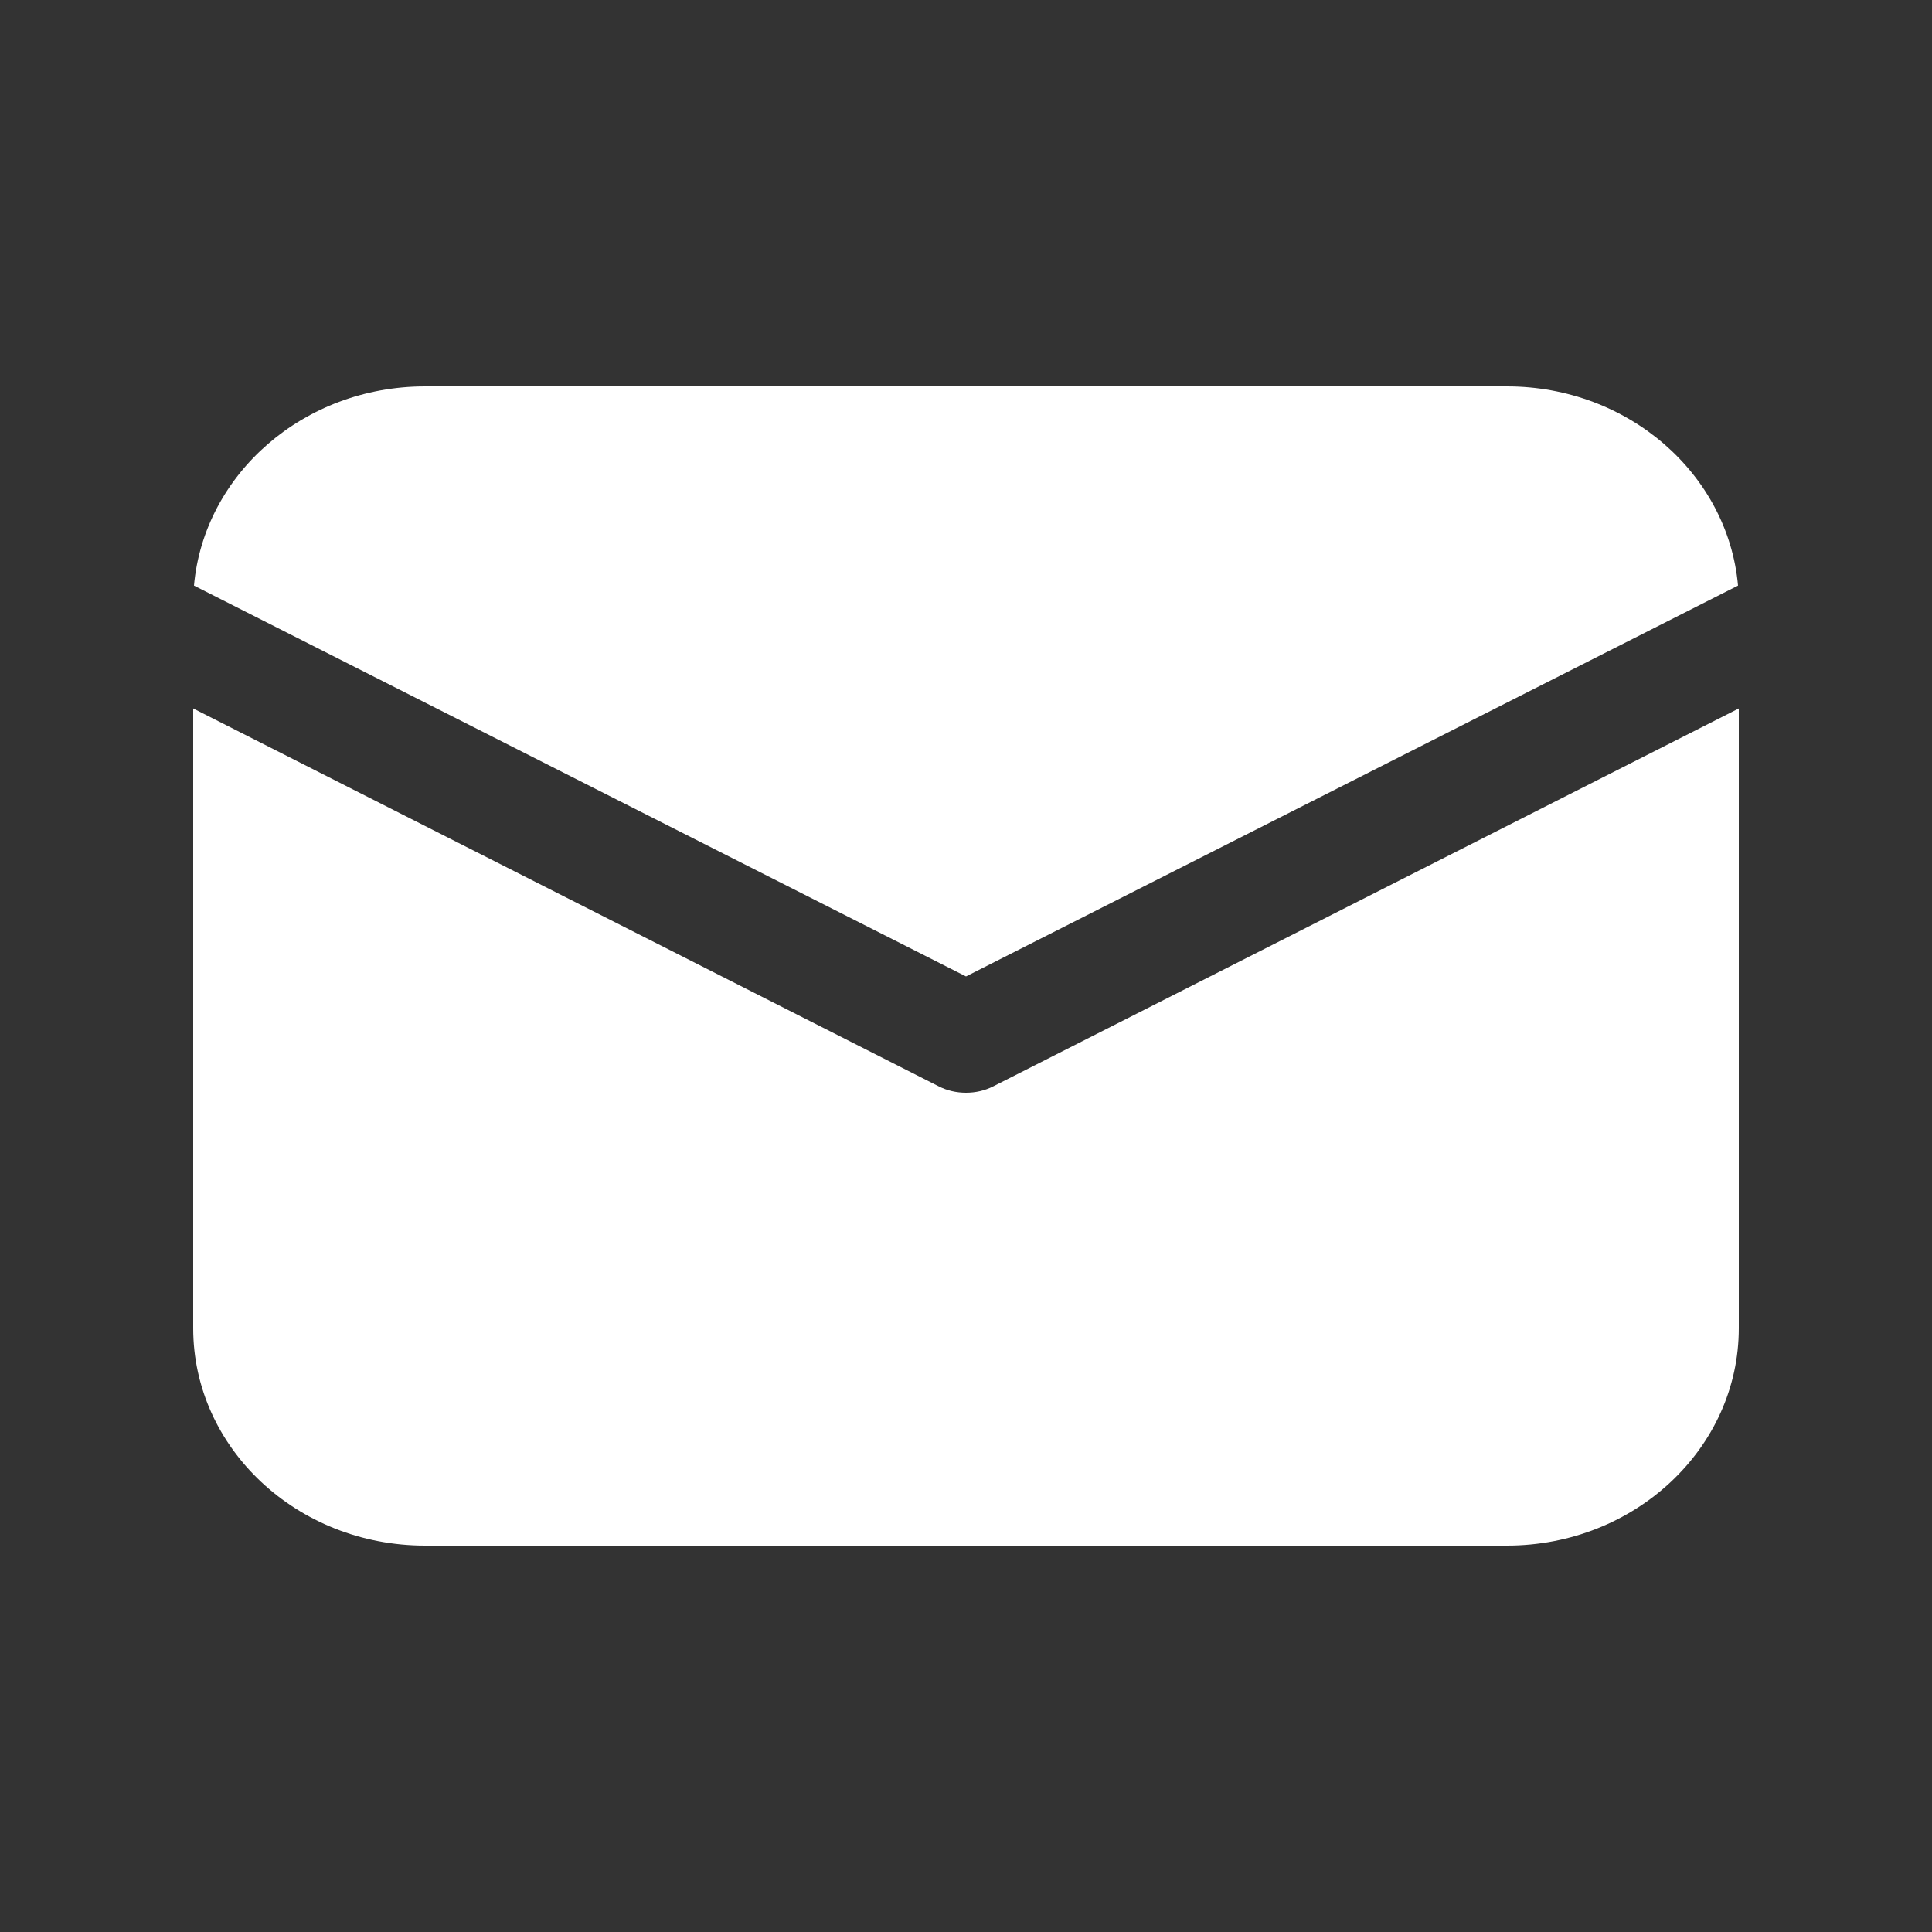 <svg width="20" height="20" viewBox="0 0 20 20" fill="none" xmlns="http://www.w3.org/2000/svg">
<rect x="0" y="0" width="20" height="20" fill="#333333" stroke="none"/>
<path d="M4.4 4C3.144 4 2.112 4.907 2.008 6.062L10 10.108L17.992 6.062C17.888 4.907 16.856 4 15.6 4H4.4ZM2 7.334V13.75C2 14.991 3.076 16 4.4 16H15.6C16.924 16 18 14.991 18 13.75V7.334L10.284 11.245C10.196 11.29 10.1 11.312 10 11.312C9.9 11.312 9.804 11.29 9.716 11.245L2 7.334Z" fill="white"/>
</svg>
